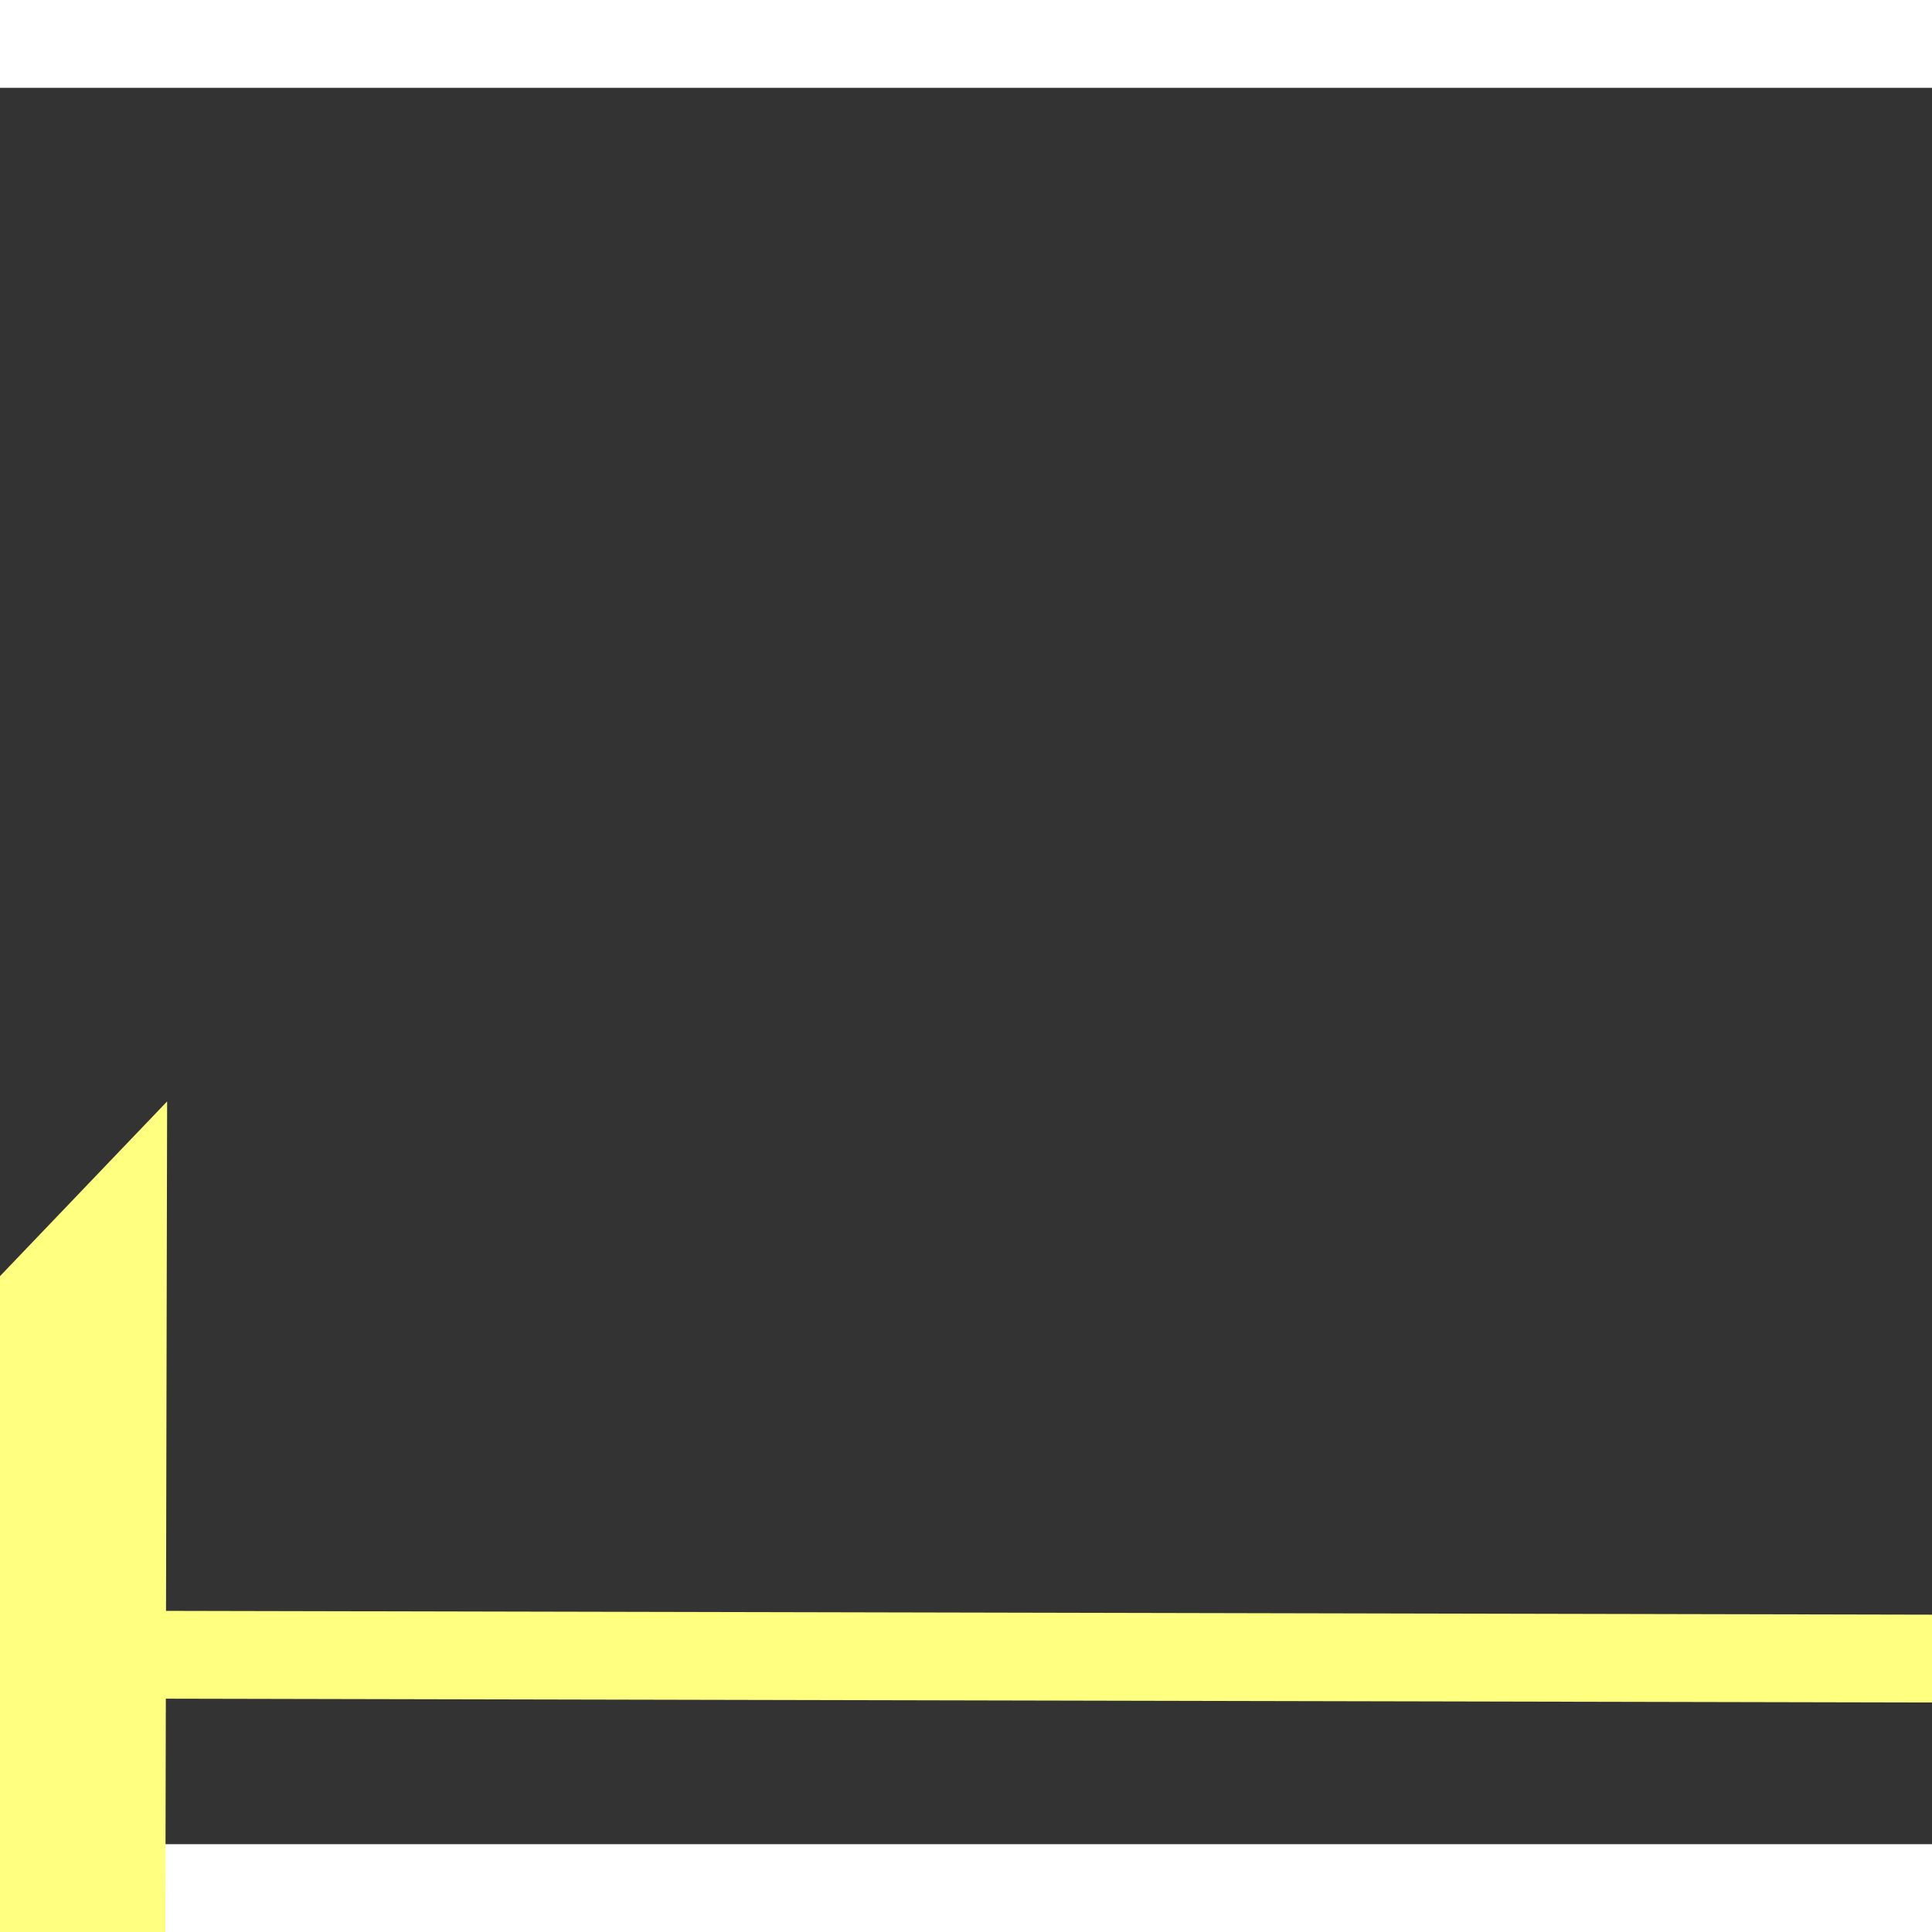 ﻿<?xml version="1.0" encoding="utf-8"?>
<svg version="1.1" xmlns:xlink="http://www.w3.org/1999/xlink" width="22px" height="22px" preserveAspectRatio="xMinYMid meet" viewBox="916 16951  22 20" xmlns="http://www.w3.org/2000/svg">
  <rect x="916" y="16951" width="22" height="20" fill="#333333" stroke="none"/>
  <g transform="matrix(0.191 0.982 -0.982 0.191 17399.499 12814.72 )">
    <path d="M 1002 16904.8  L 1008 16898.5  L 1002 16892.2  L 1002 16904.8  Z " fill-rule="nonzero" fill="#ffff80" stroke="none" transform="matrix(-0.193 0.981 -0.981 -0.193 17701.427 19243.17 )" />
    <path d="M 872 16898.5  L 1003 16898.5  " stroke-width="1" stroke="#ffff80" fill="none" transform="matrix(-0.193 0.981 -0.981 -0.193 17701.427 19243.17 )" />
  </g>
</svg>